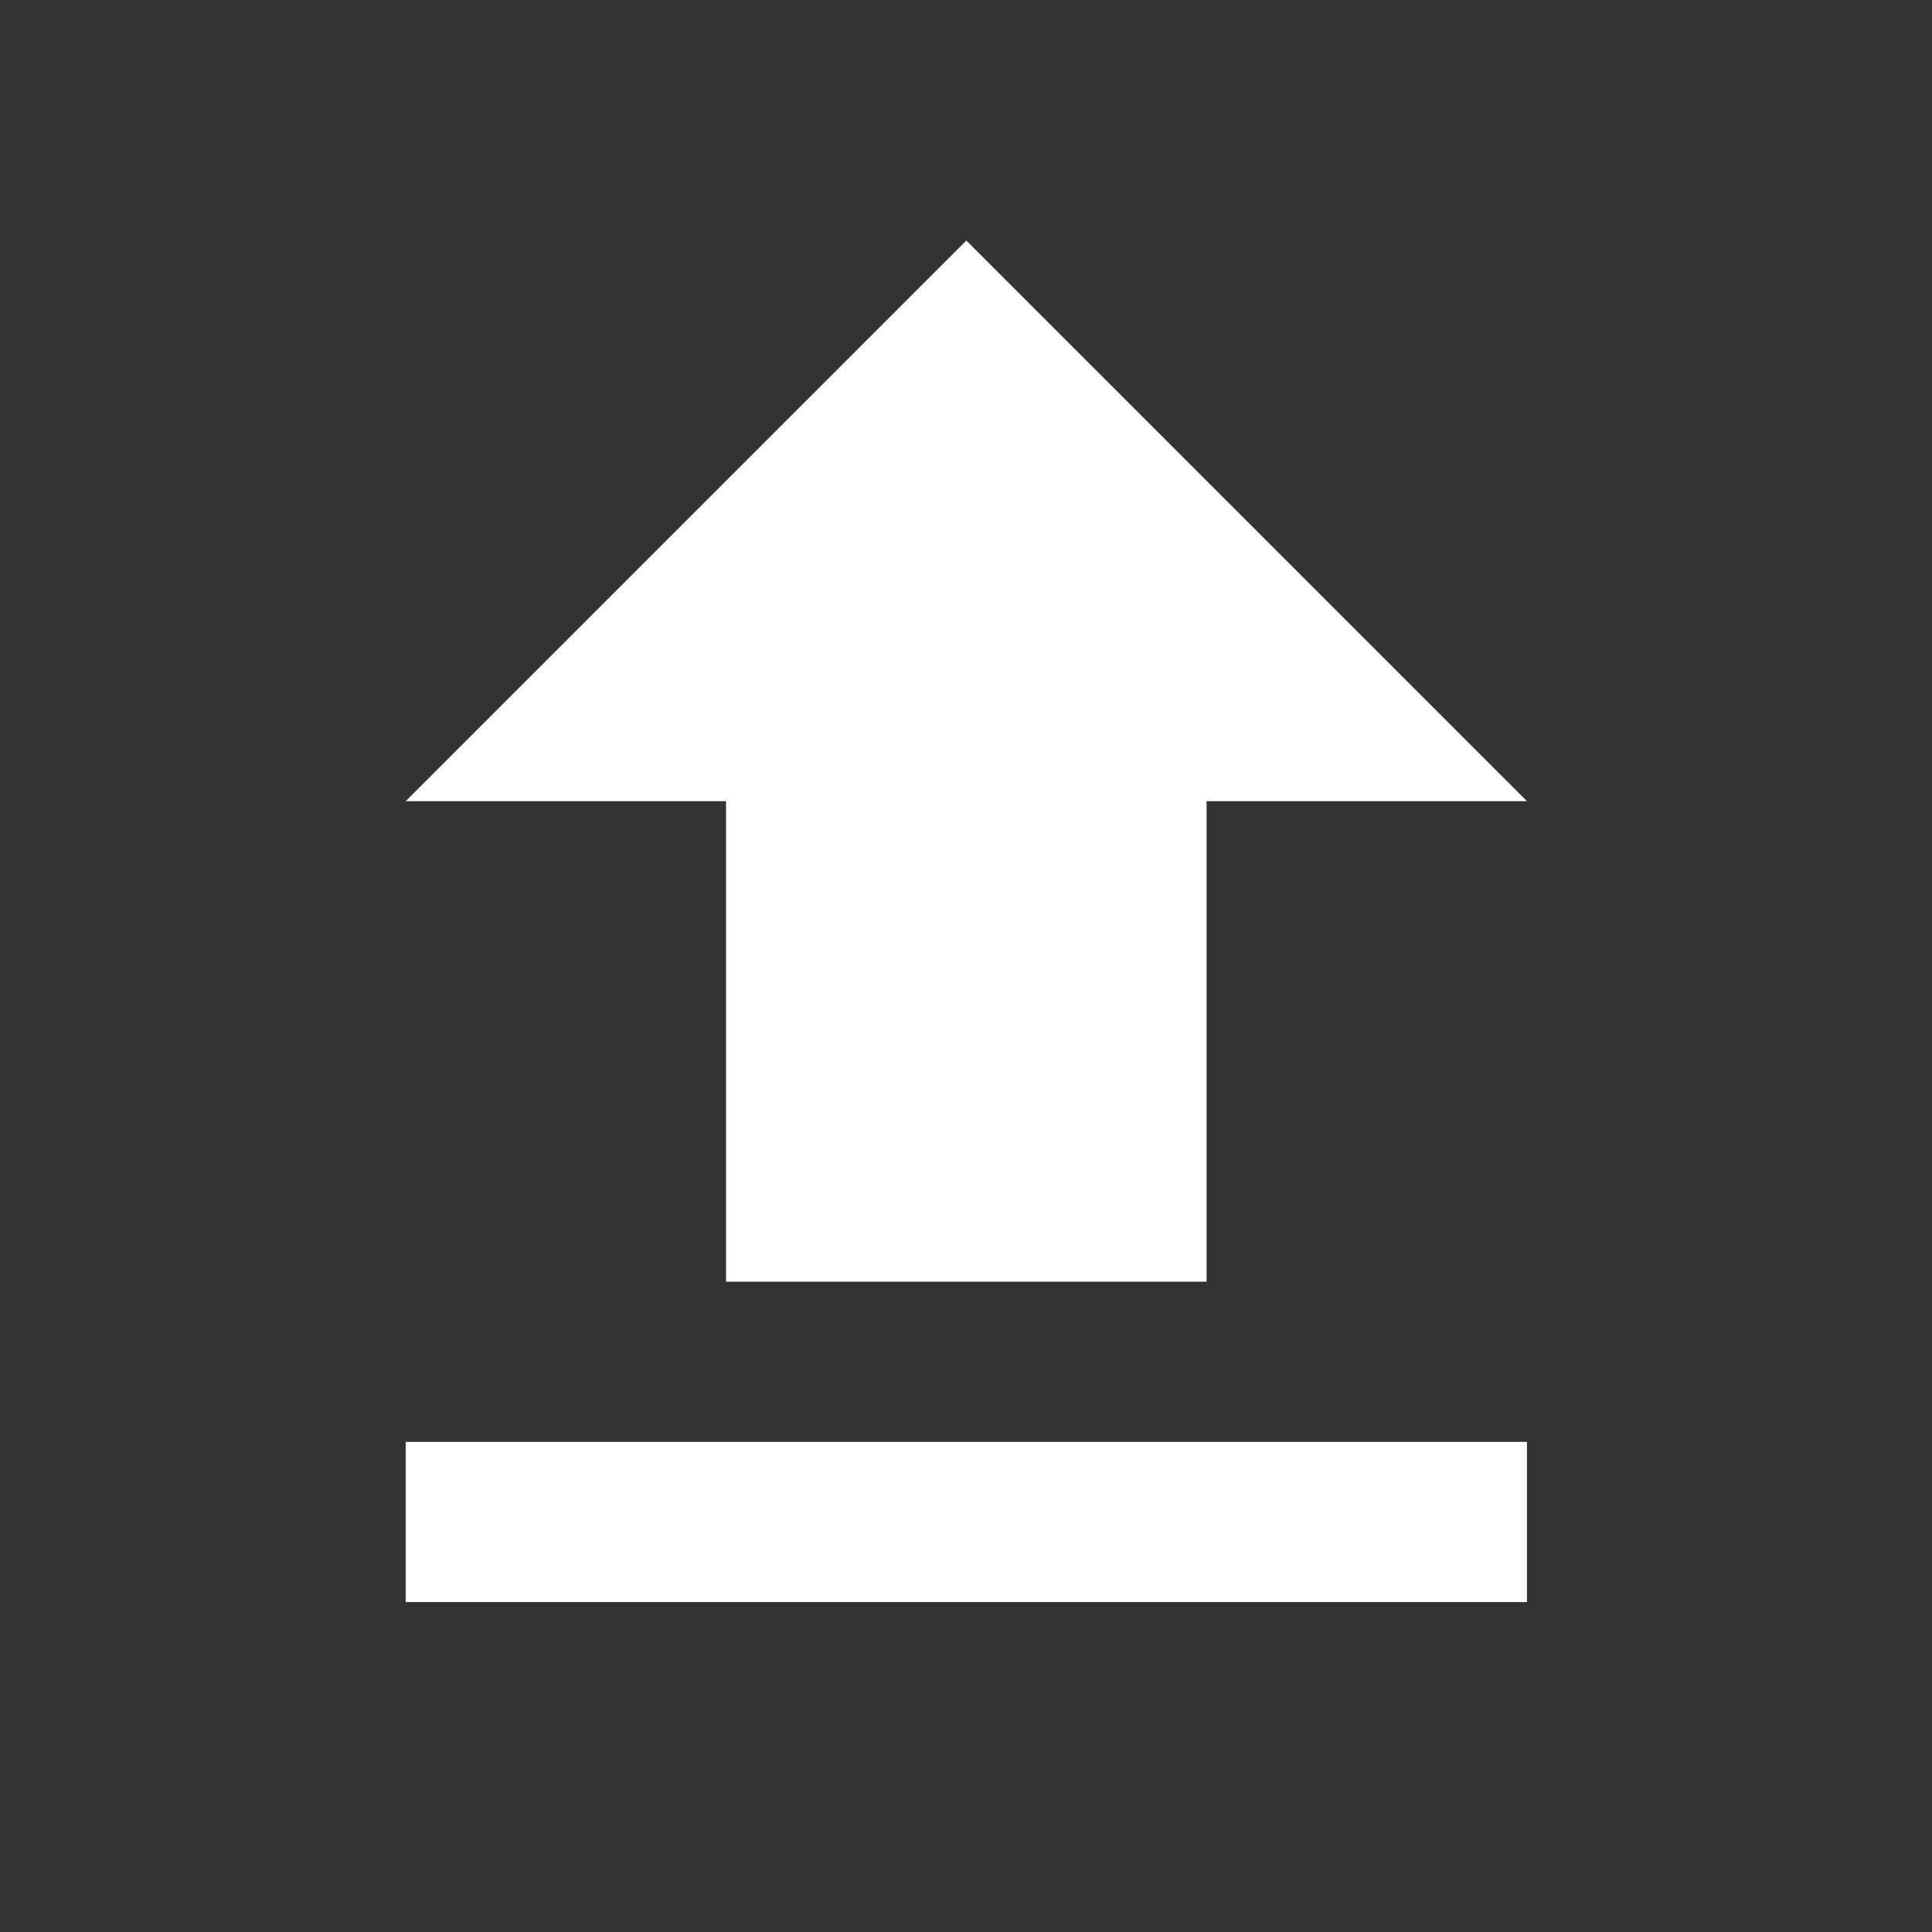 <svg width="198" height="198" viewBox="0 0 198 198" fill="none" xmlns="http://www.w3.org/2000/svg">
<rect x="0" y="0" width="198" height="198" fill="#333333" stroke="none"/>
<path d="M74.409 131.355H123.657V82.108H156.489L99.033 24.652L41.577 82.108H74.409V131.355ZM41.577 147.771H156.489V164.187H41.577V147.771Z" fill="white"/>
</svg>
